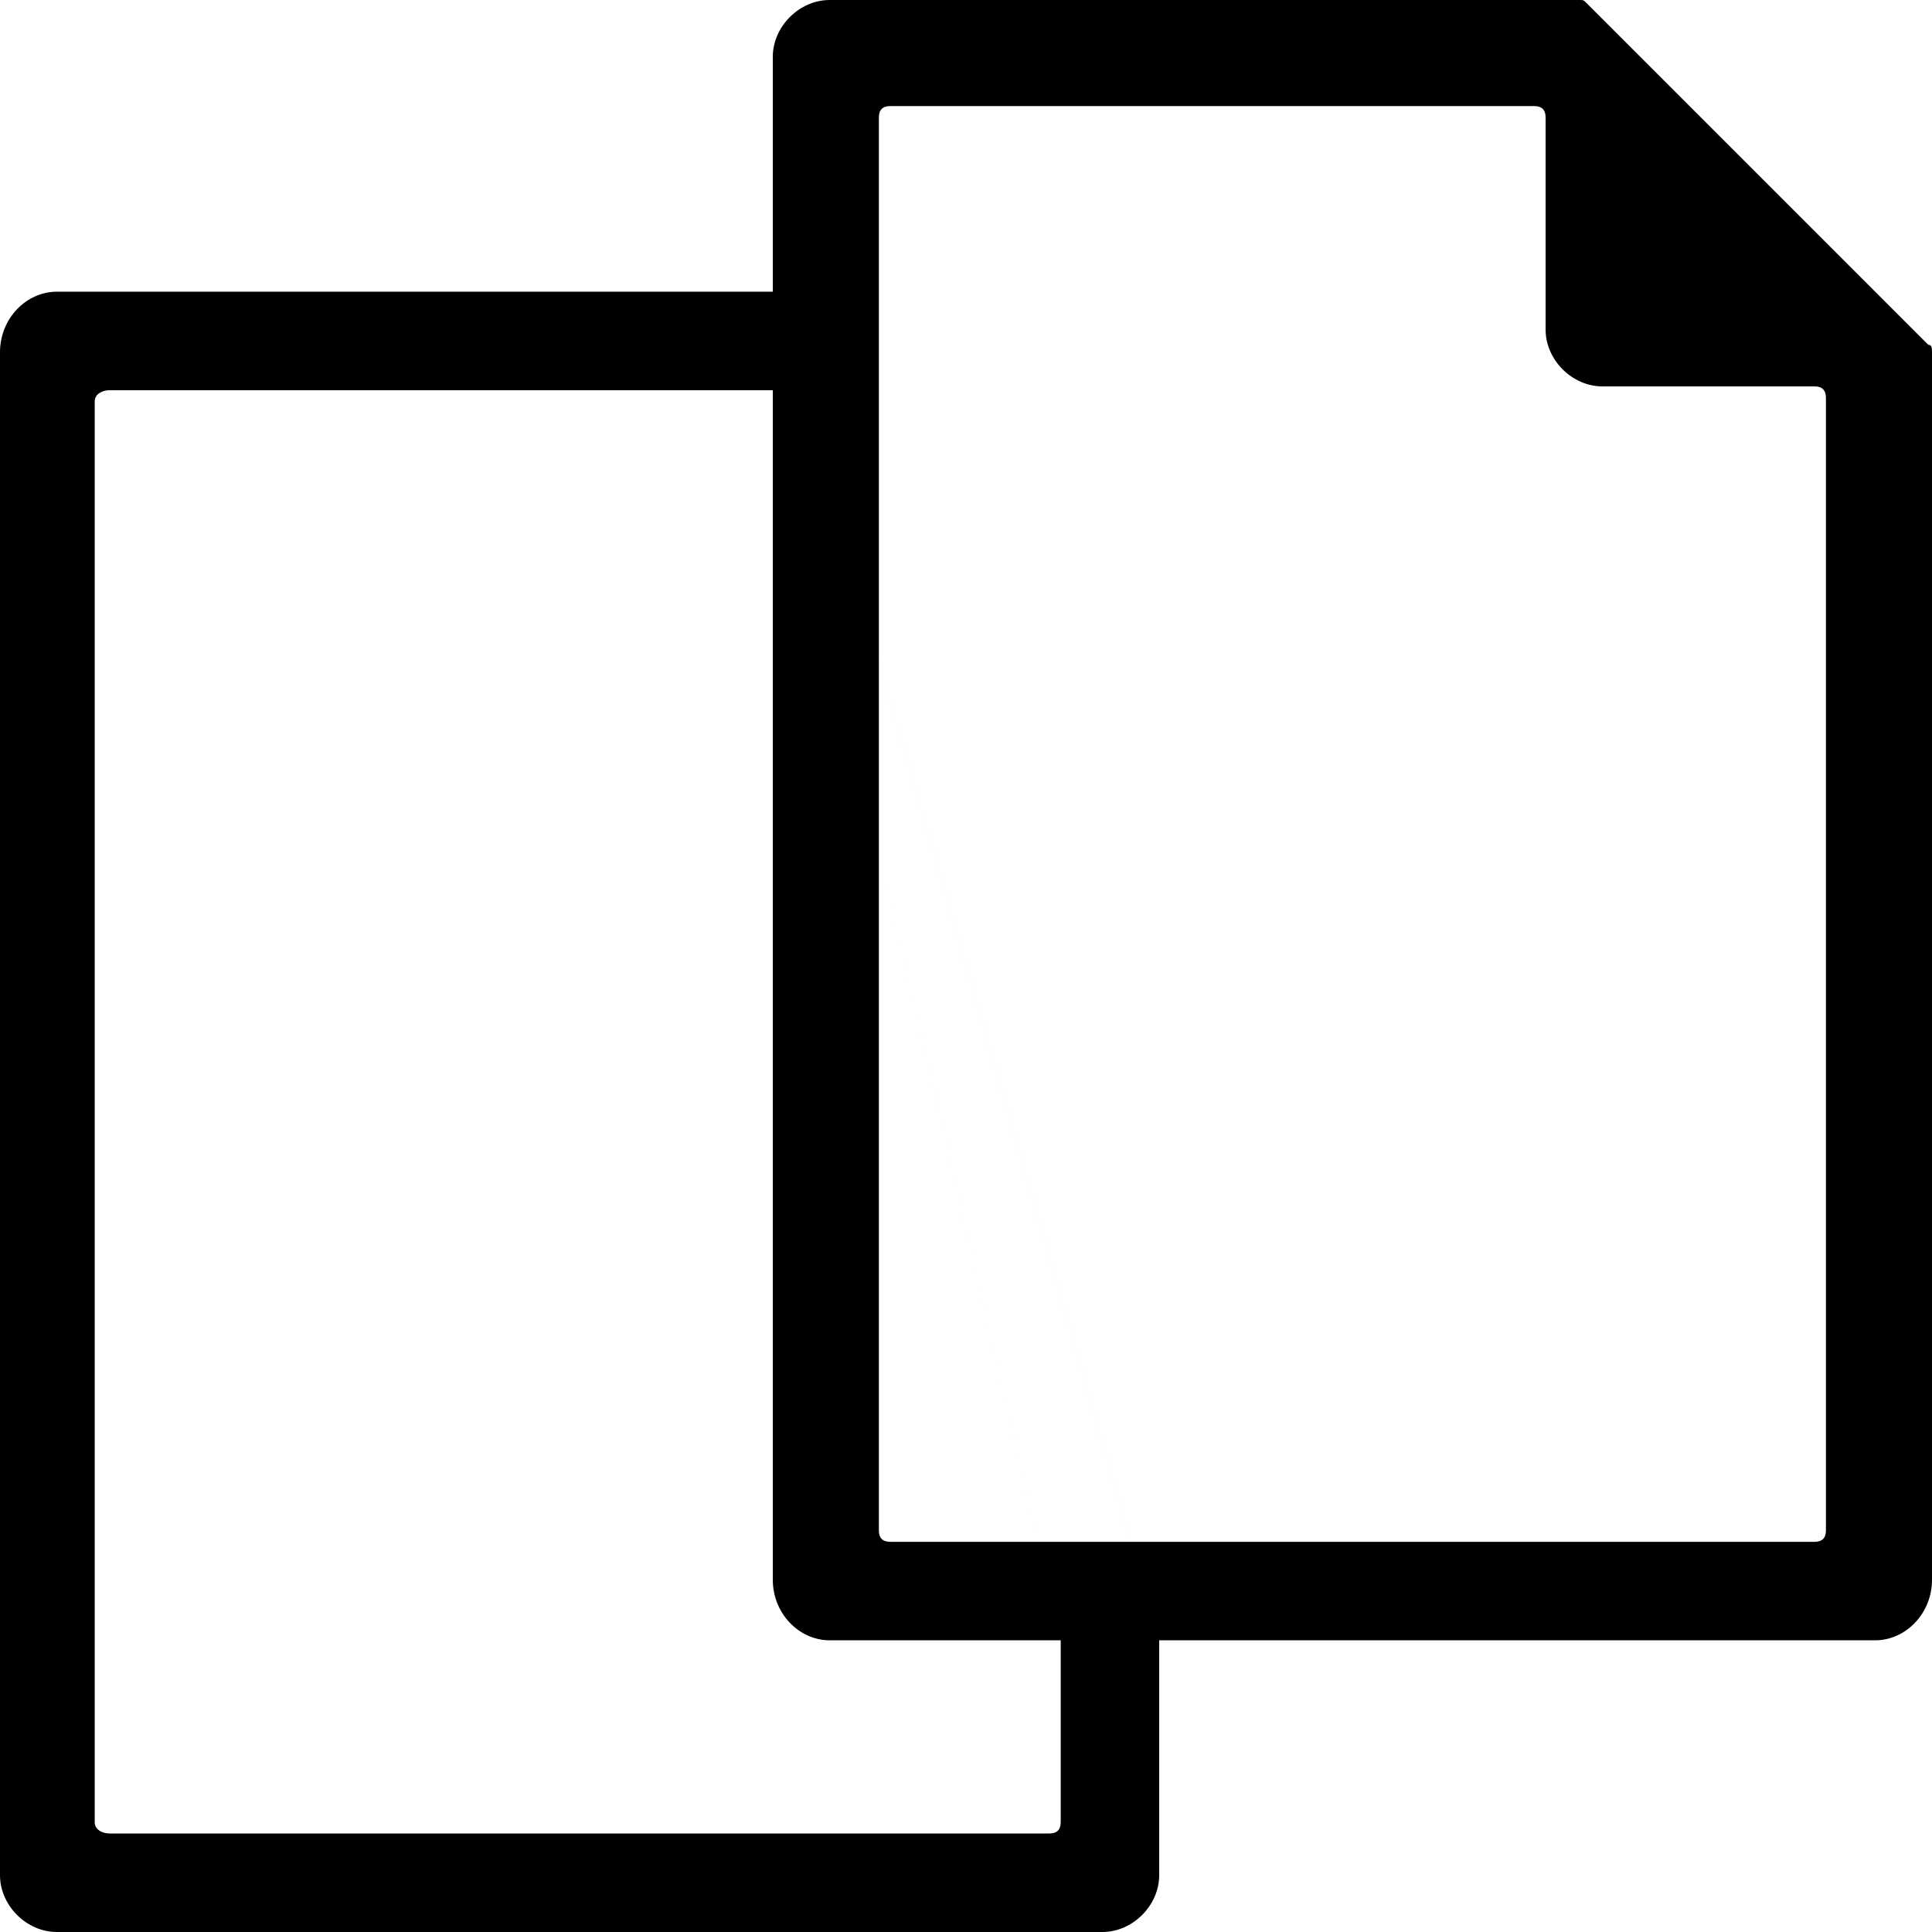 <?xml version="1.0" encoding="UTF-8"?>
<!DOCTYPE svg PUBLIC "-//W3C//DTD SVG 1.1//EN" "http://www.w3.org/Graphics/SVG/1.1/DTD/svg11.dtd">
<!-- Creator: CorelDRAW 2021 (64-Bit) -->
<svg xmlns="http://www.w3.org/2000/svg" xml:space="preserve" version="1.1" shape-rendering="geometricPrecision" text-rendering="geometricPrecision" image-rendering="optimizeQuality" fill-rule="evenodd" clip-rule="evenodd"
viewBox="0 0 5.1 5.1"
 xmlns:xlink="http://www.w3.org/1999/xlink"
 xmlns:xodm="http://www.corel.com/coreldraw/odm/2003">
 <g id="Слой_x0020_1">
  <g>
   <path fill="currentColor" d="M3.06 4.33l0 0.62c0,0.08 -0.07,0.15 -0.15,0.15l-2.76 0c-0.08,0 -0.15,-0.07 -0.15,-0.15l0 -4.02c0,-0.09 0.07,-0.16 0.15,-0.16l1.89 0 1.02 3.56zm-0.26 0l0 0.48c0,0.02 -0.01,0.03 -0.03,0.03l-2.48 0c-0.02,0 -0.04,-0.01 -0.04,-0.03l0 -3.75c0,-0.02 0.02,-0.03 0.04,-0.03l1.75 0 0.76 3.3zm-0.45 -4.05l1.7 0c0.02,0 0.03,0.01 0.03,0.03l0 0.56c0,0.08 0.07,0.15 0.15,0.15l0.56 0c0.02,0 0.03,0.01 0.03,0.03l0 2.99c0,0.02 -0.01,0.03 -0.03,0.03l-2.44 0c-0.02,0 -0.03,-0.01 -0.03,-0.03l0 -3.73c0,-0.02 0.01,-0.03 0.03,-0.03zm0.45 4.05l-0.61 0c-0.08,0 -0.15,-0.07 -0.15,-0.16l0 -3.14 0.76 3.3zm-0.76 -3.56l0 -0.62c0,-0.08 0.07,-0.15 0.15,-0.15l1.98 0c0.01,0 0.01,0 0.02,0.01l0.9 0.9c0.01,0 0.01,0.01 0.01,0.02l0 3.24c0,0.09 -0.07,0.16 -0.15,0.16l-1.89 0 -1.02 -3.56z"/>
  </g>
 </g>
</svg>
